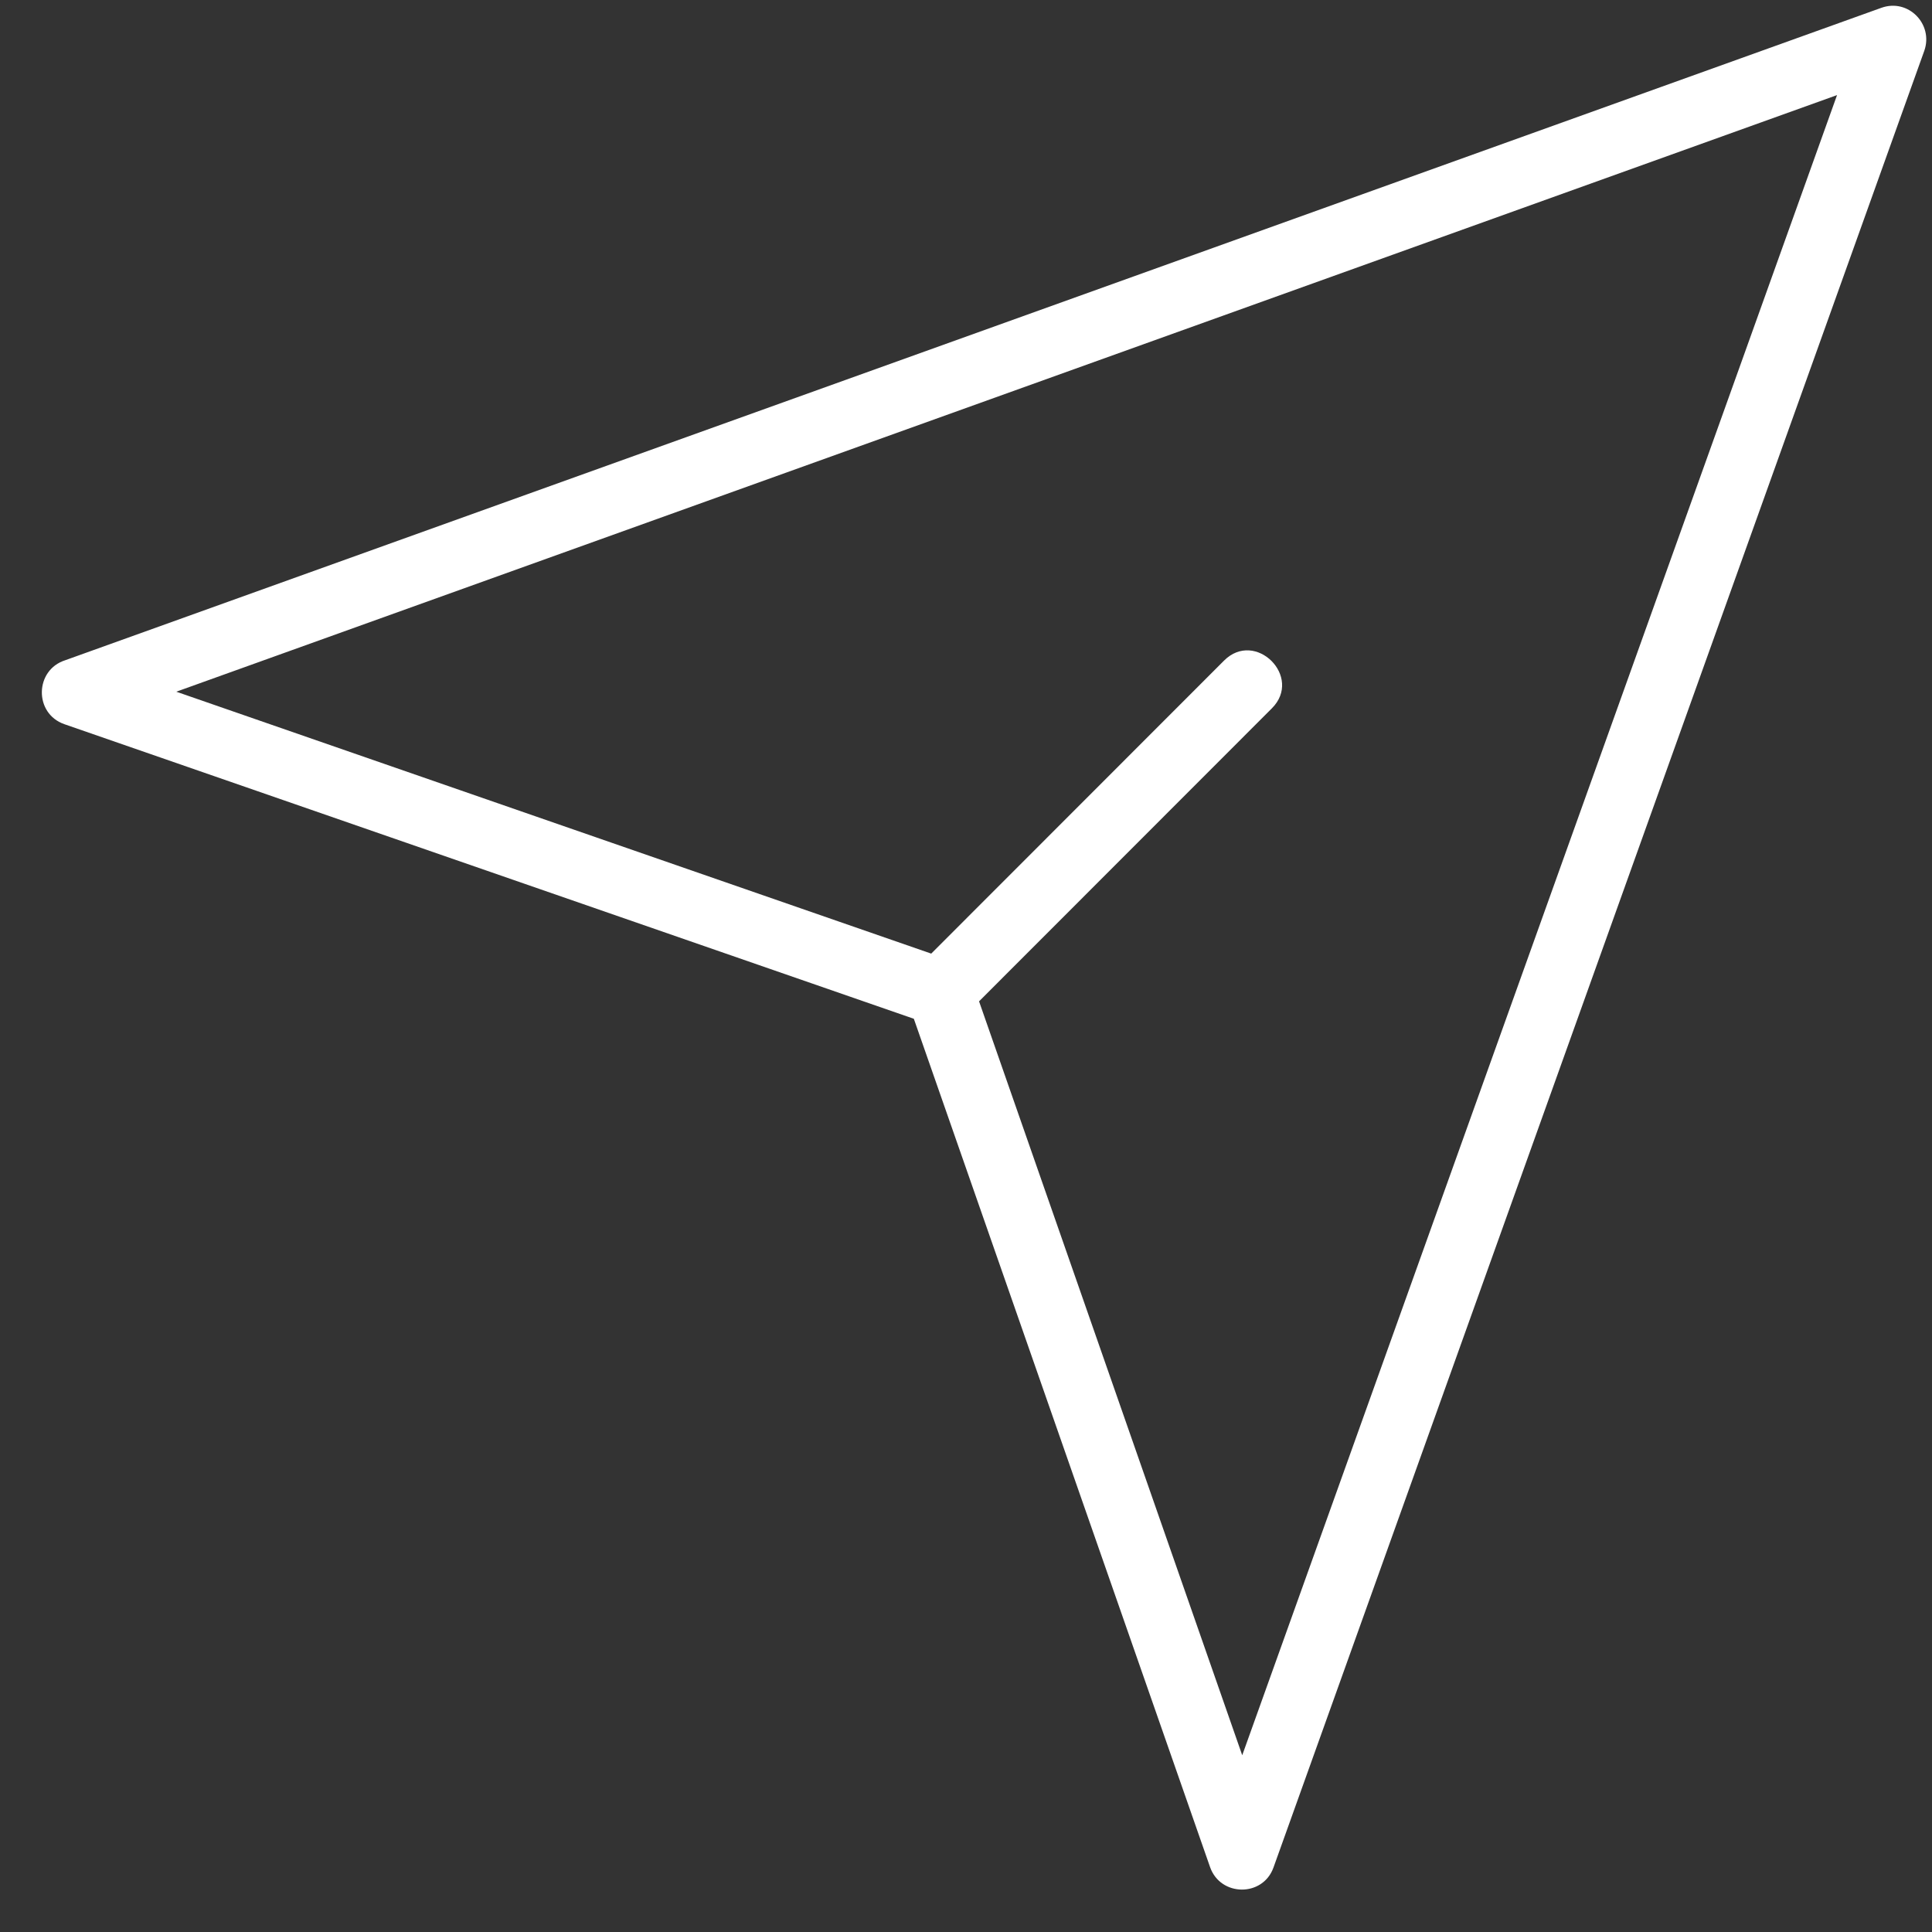 <svg width="41" height="41" viewBox="0 0 41 41" fill="none" xmlns="http://www.w3.org/2000/svg">
<rect x="0" y="0" width="41" height="41" fill="#333333" stroke="none"/>
<path d="M19.393 21.62L1.365 15.368C0.716 15.14 0.736 14.217 1.385 14.011L39.925 0.166C40.496 -0.04 41.034 0.513 40.837 1.076L27.025 39.632C26.798 40.263 25.9 40.251 25.68 39.624L19.393 21.62V21.62ZM19.762 20.237L25.976 14.019C26.642 13.353 27.657 14.366 26.991 15.032L20.777 21.25L26.362 37.249L38.985 2.018L3.741 14.679L19.762 20.237Z" fill="white"/>
</svg>
